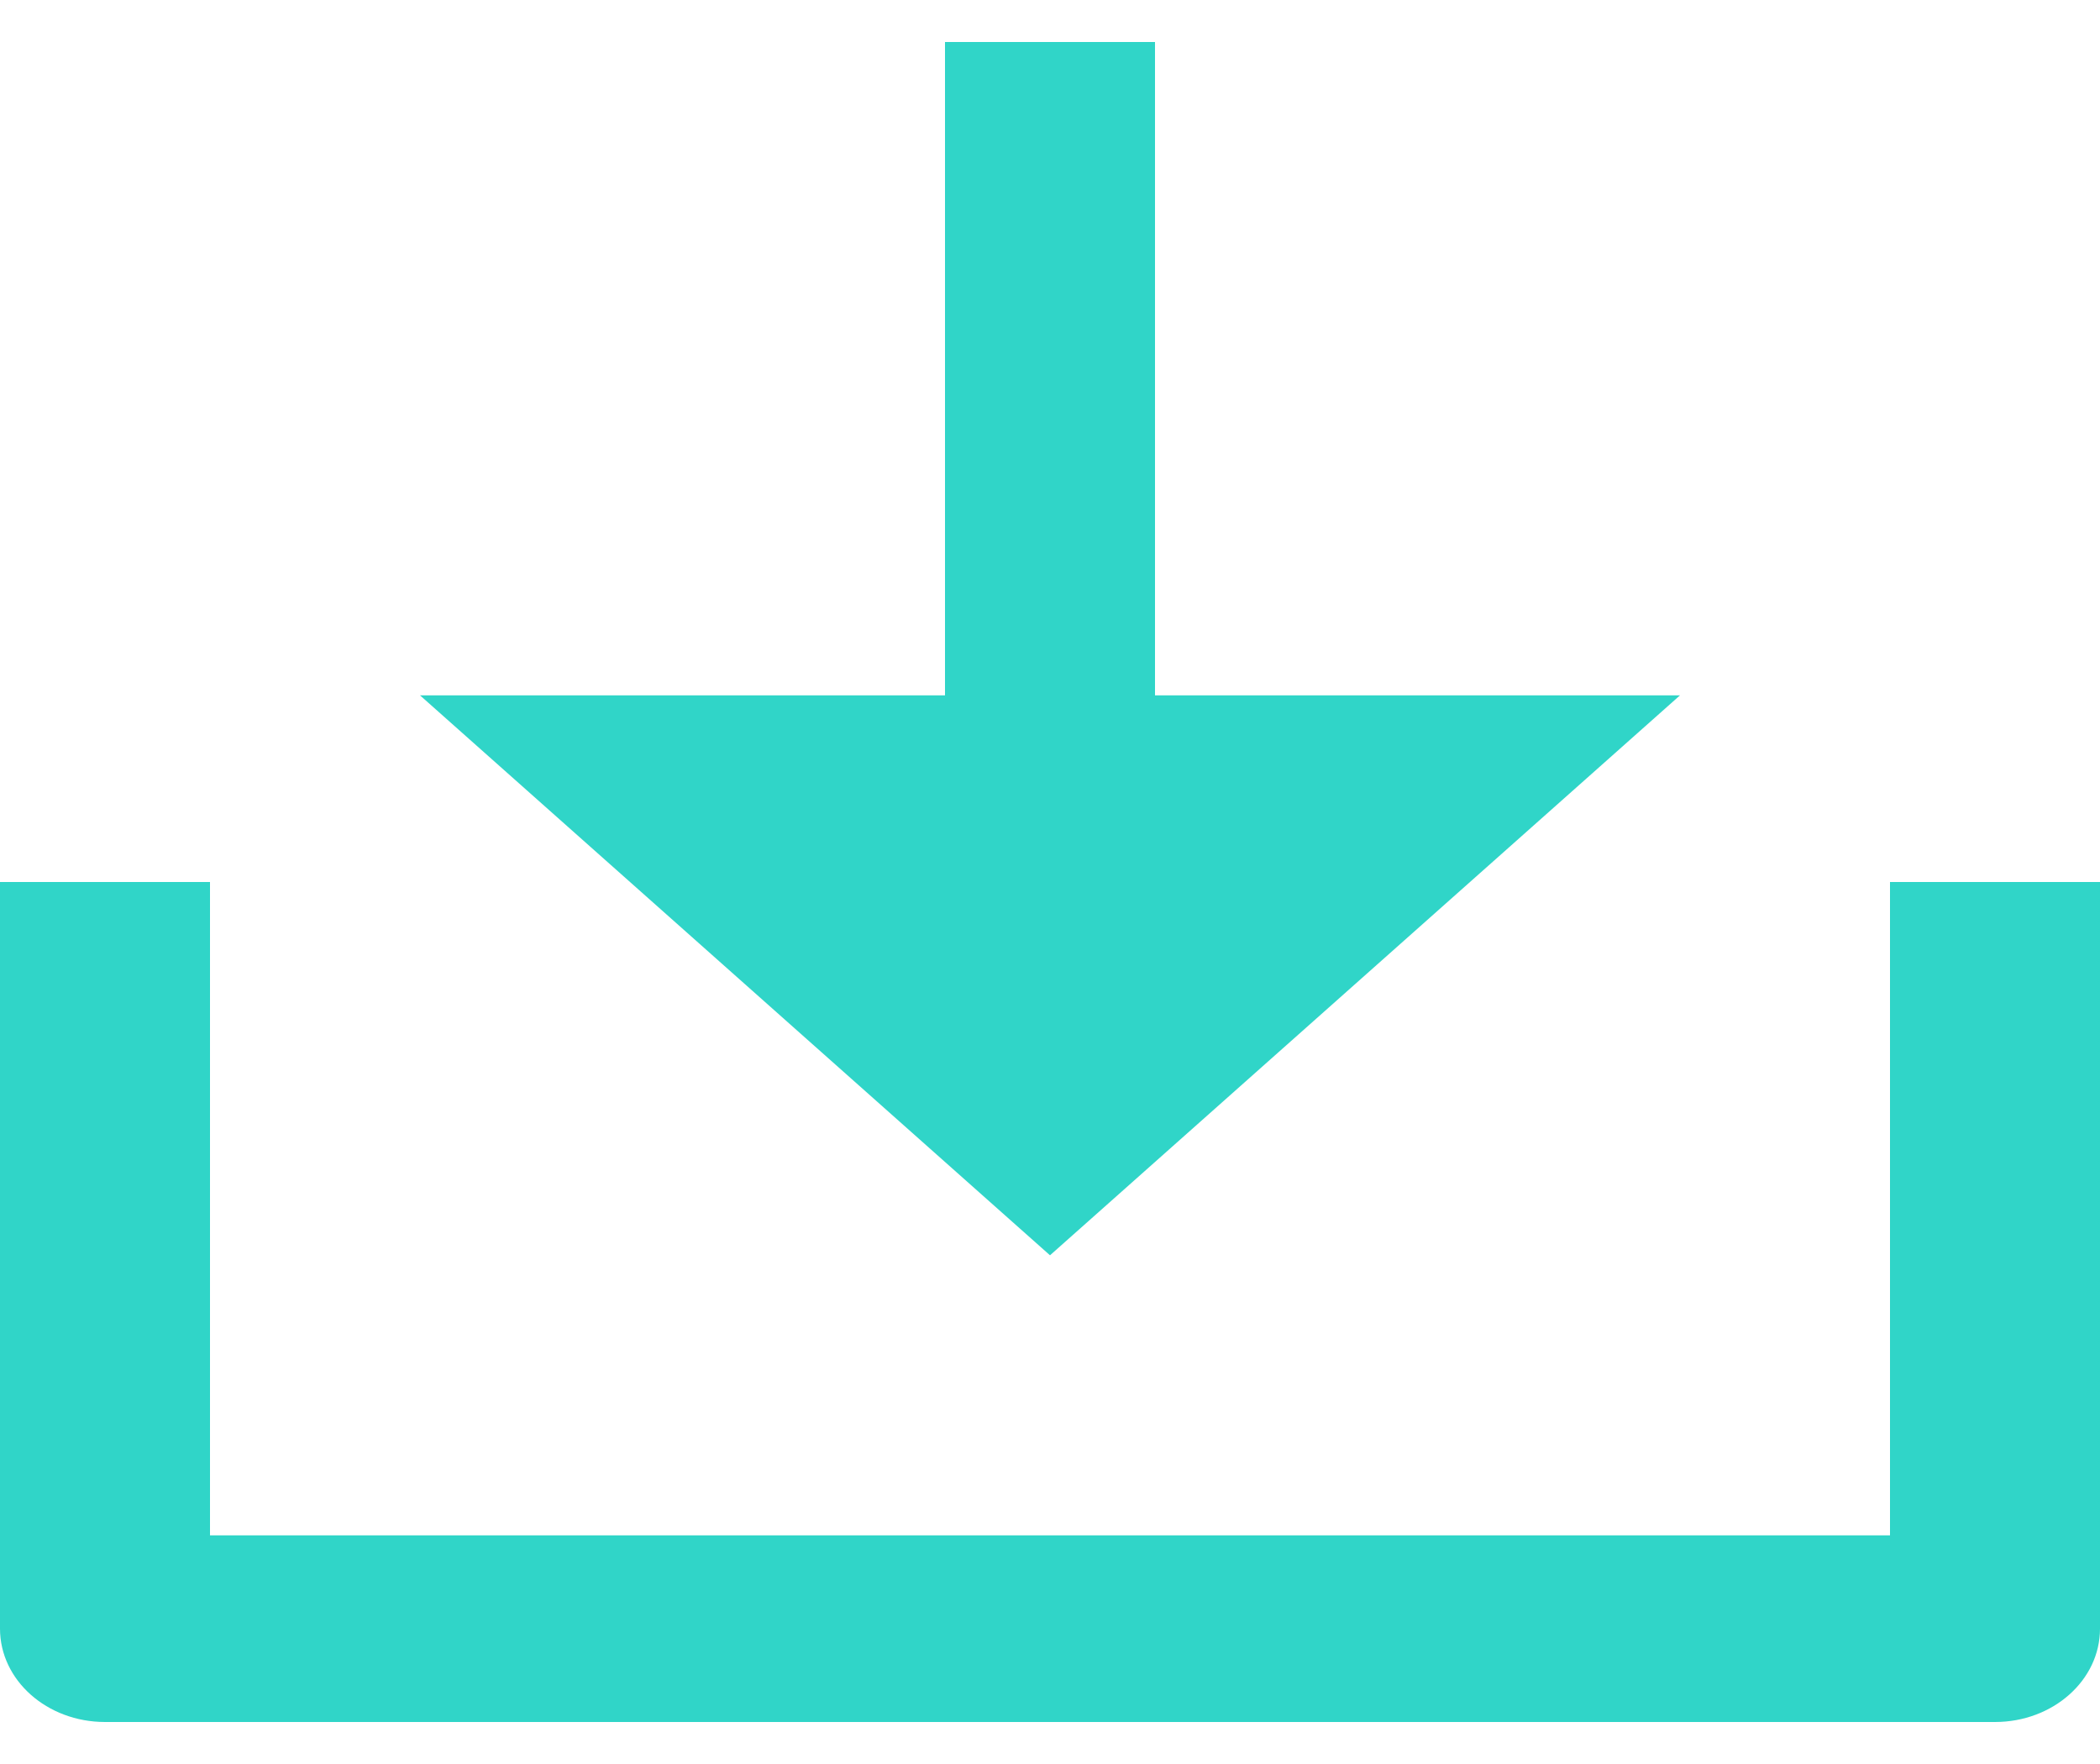<svg width="25" height="21" viewBox="0 0 25 21" fill="none" xmlns="http://www.w3.org/2000/svg">
<path d="M13.75 8.278H20L12.5 14.944L5 8.278H11.25V0.5H13.75V8.278ZM2.5 18.278H22.5V10.5H25V19.389C25 20.003 24.44 20.5 23.75 20.5H1.25C0.56 20.5 0 20.003 0 19.389V10.5H2.5V18.278Z" fill="#30D5C8"/>
</svg>
